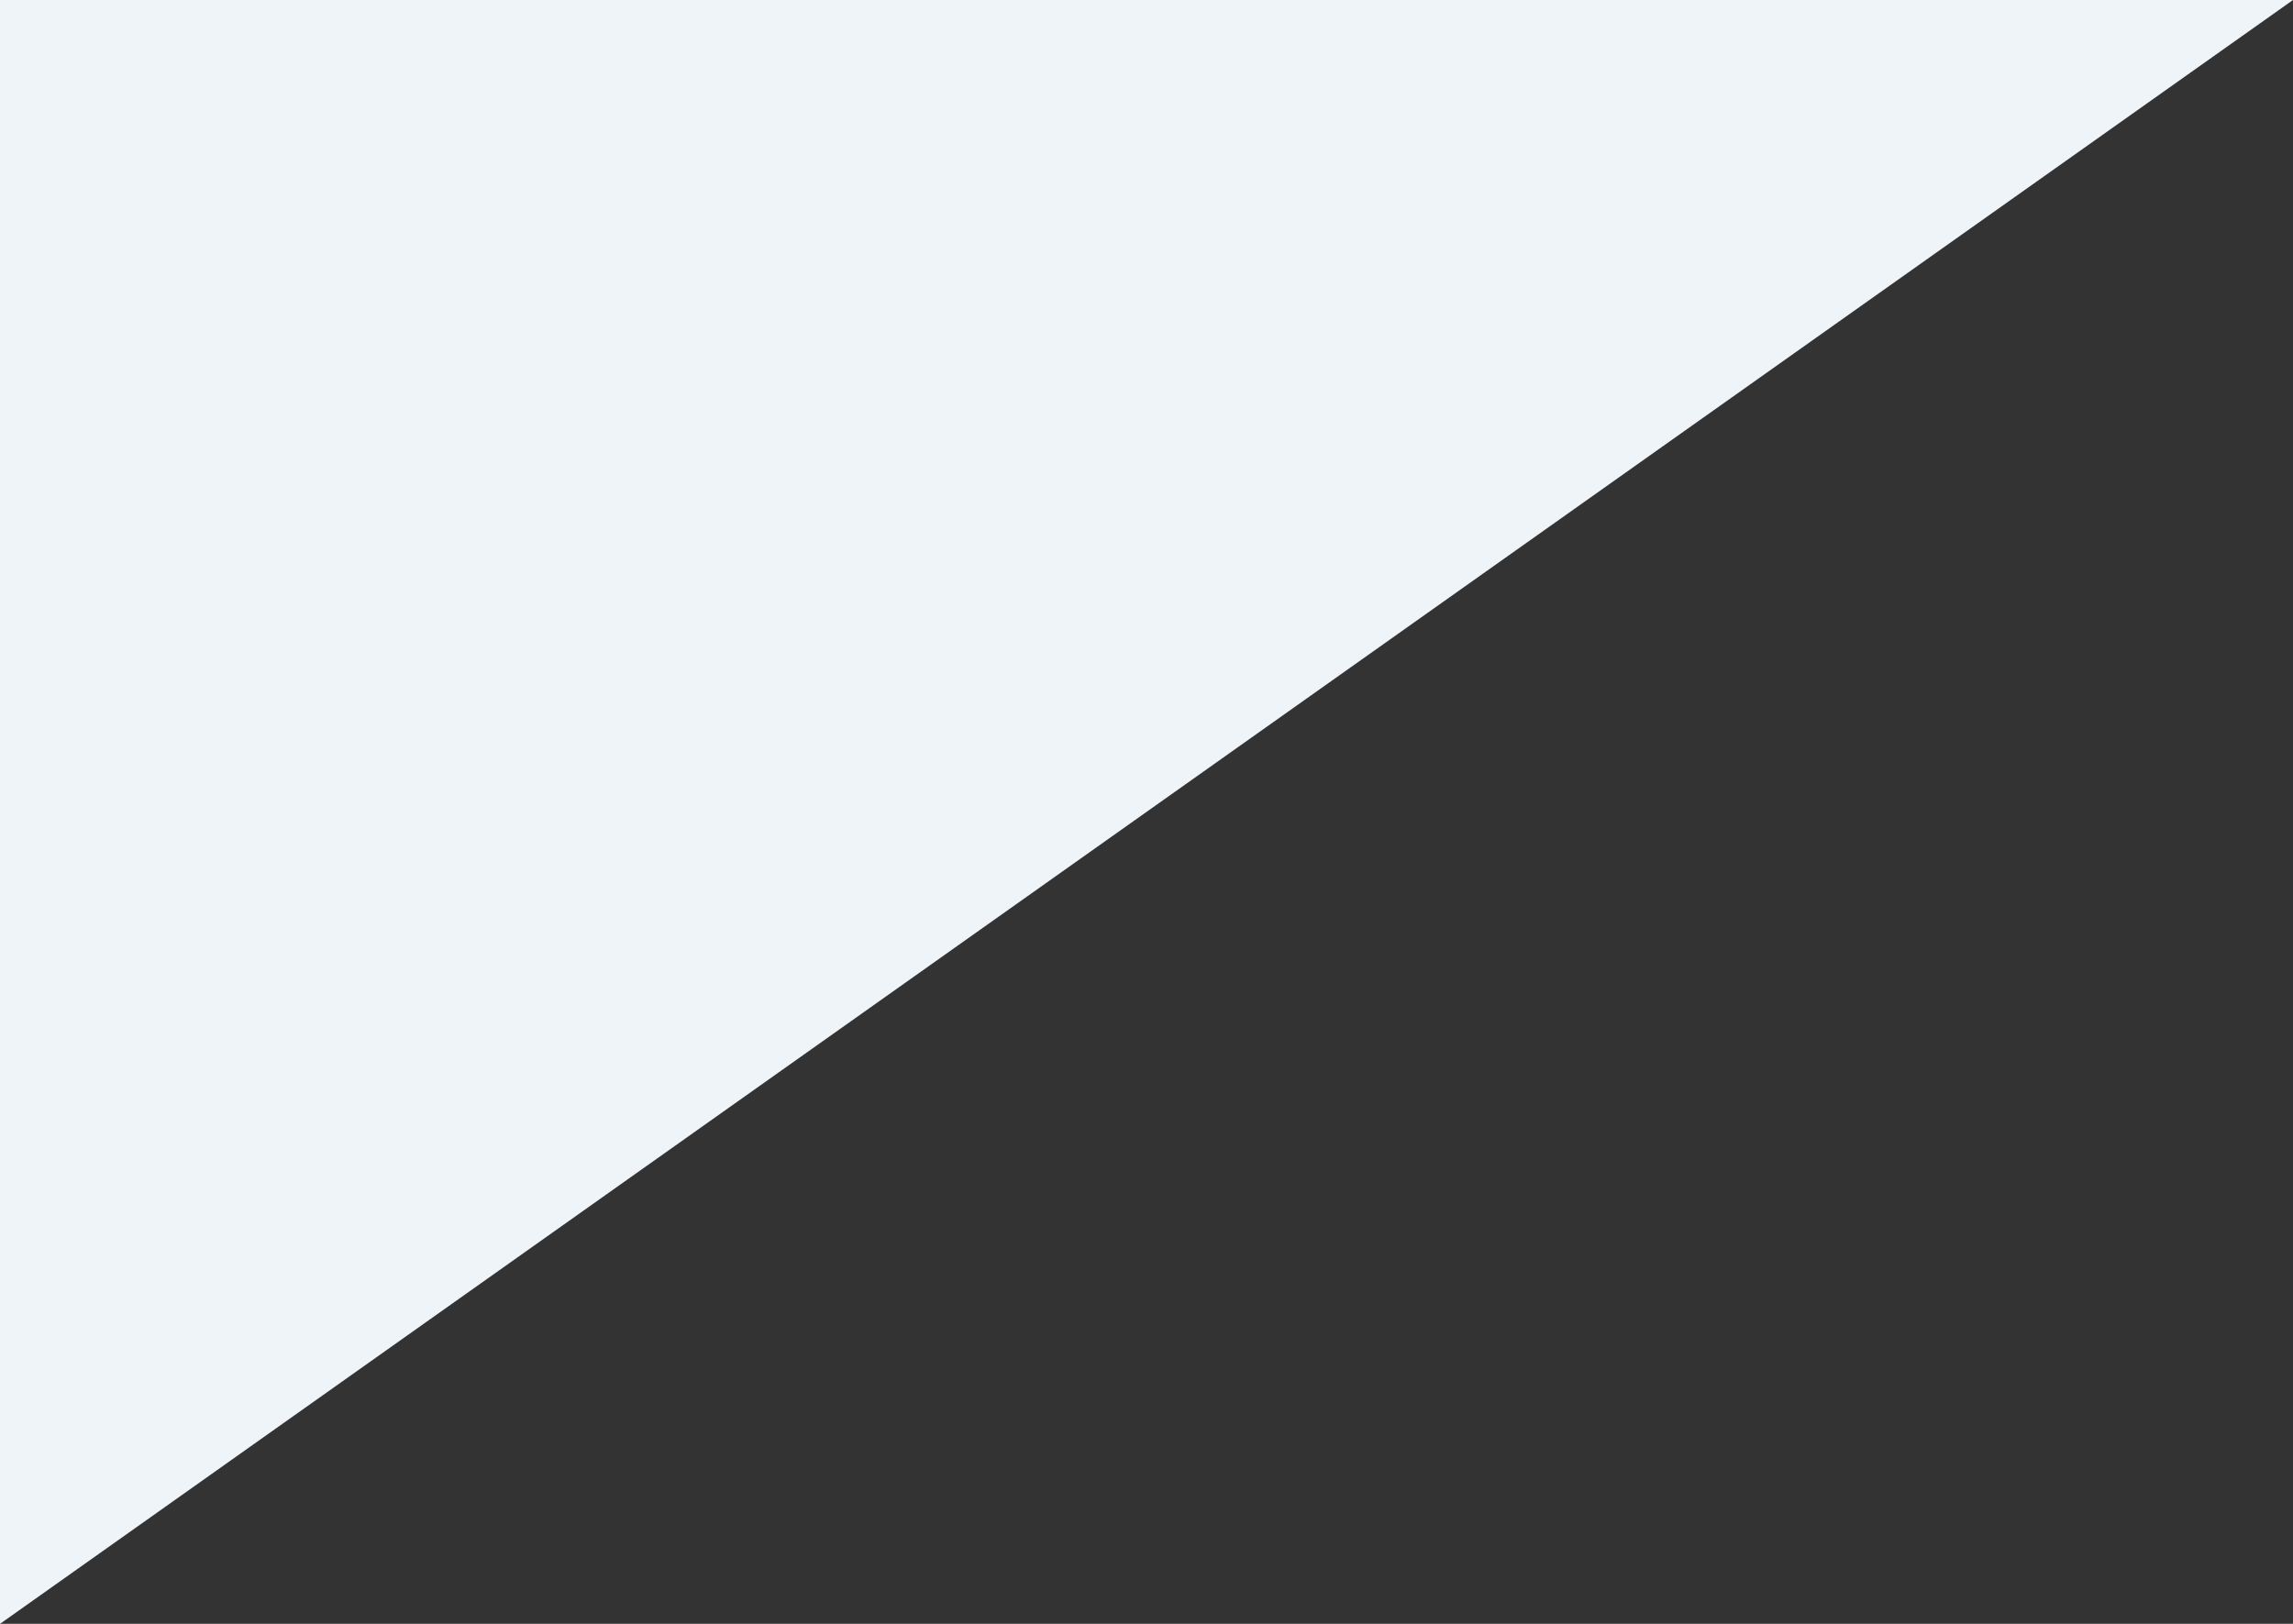 <svg preserveAspectRatio="none" id="bg_feature_02_img.svg" xmlns="http://www.w3.org/2000/svg" width="240" height="170" viewBox="0 0 240 170"><rect x="0" y="0" width="240" height="170" fill="#333333" stroke="none"/><defs><style>.cls-2{fill:#eff4f8;fill-rule:evenodd}</style></defs><path id="長方形_652-2" data-name="長方形 652" class="cls-2" d="M180 2444H420L180 2614V2444z" transform="translate(-180 -2444)"/></svg>